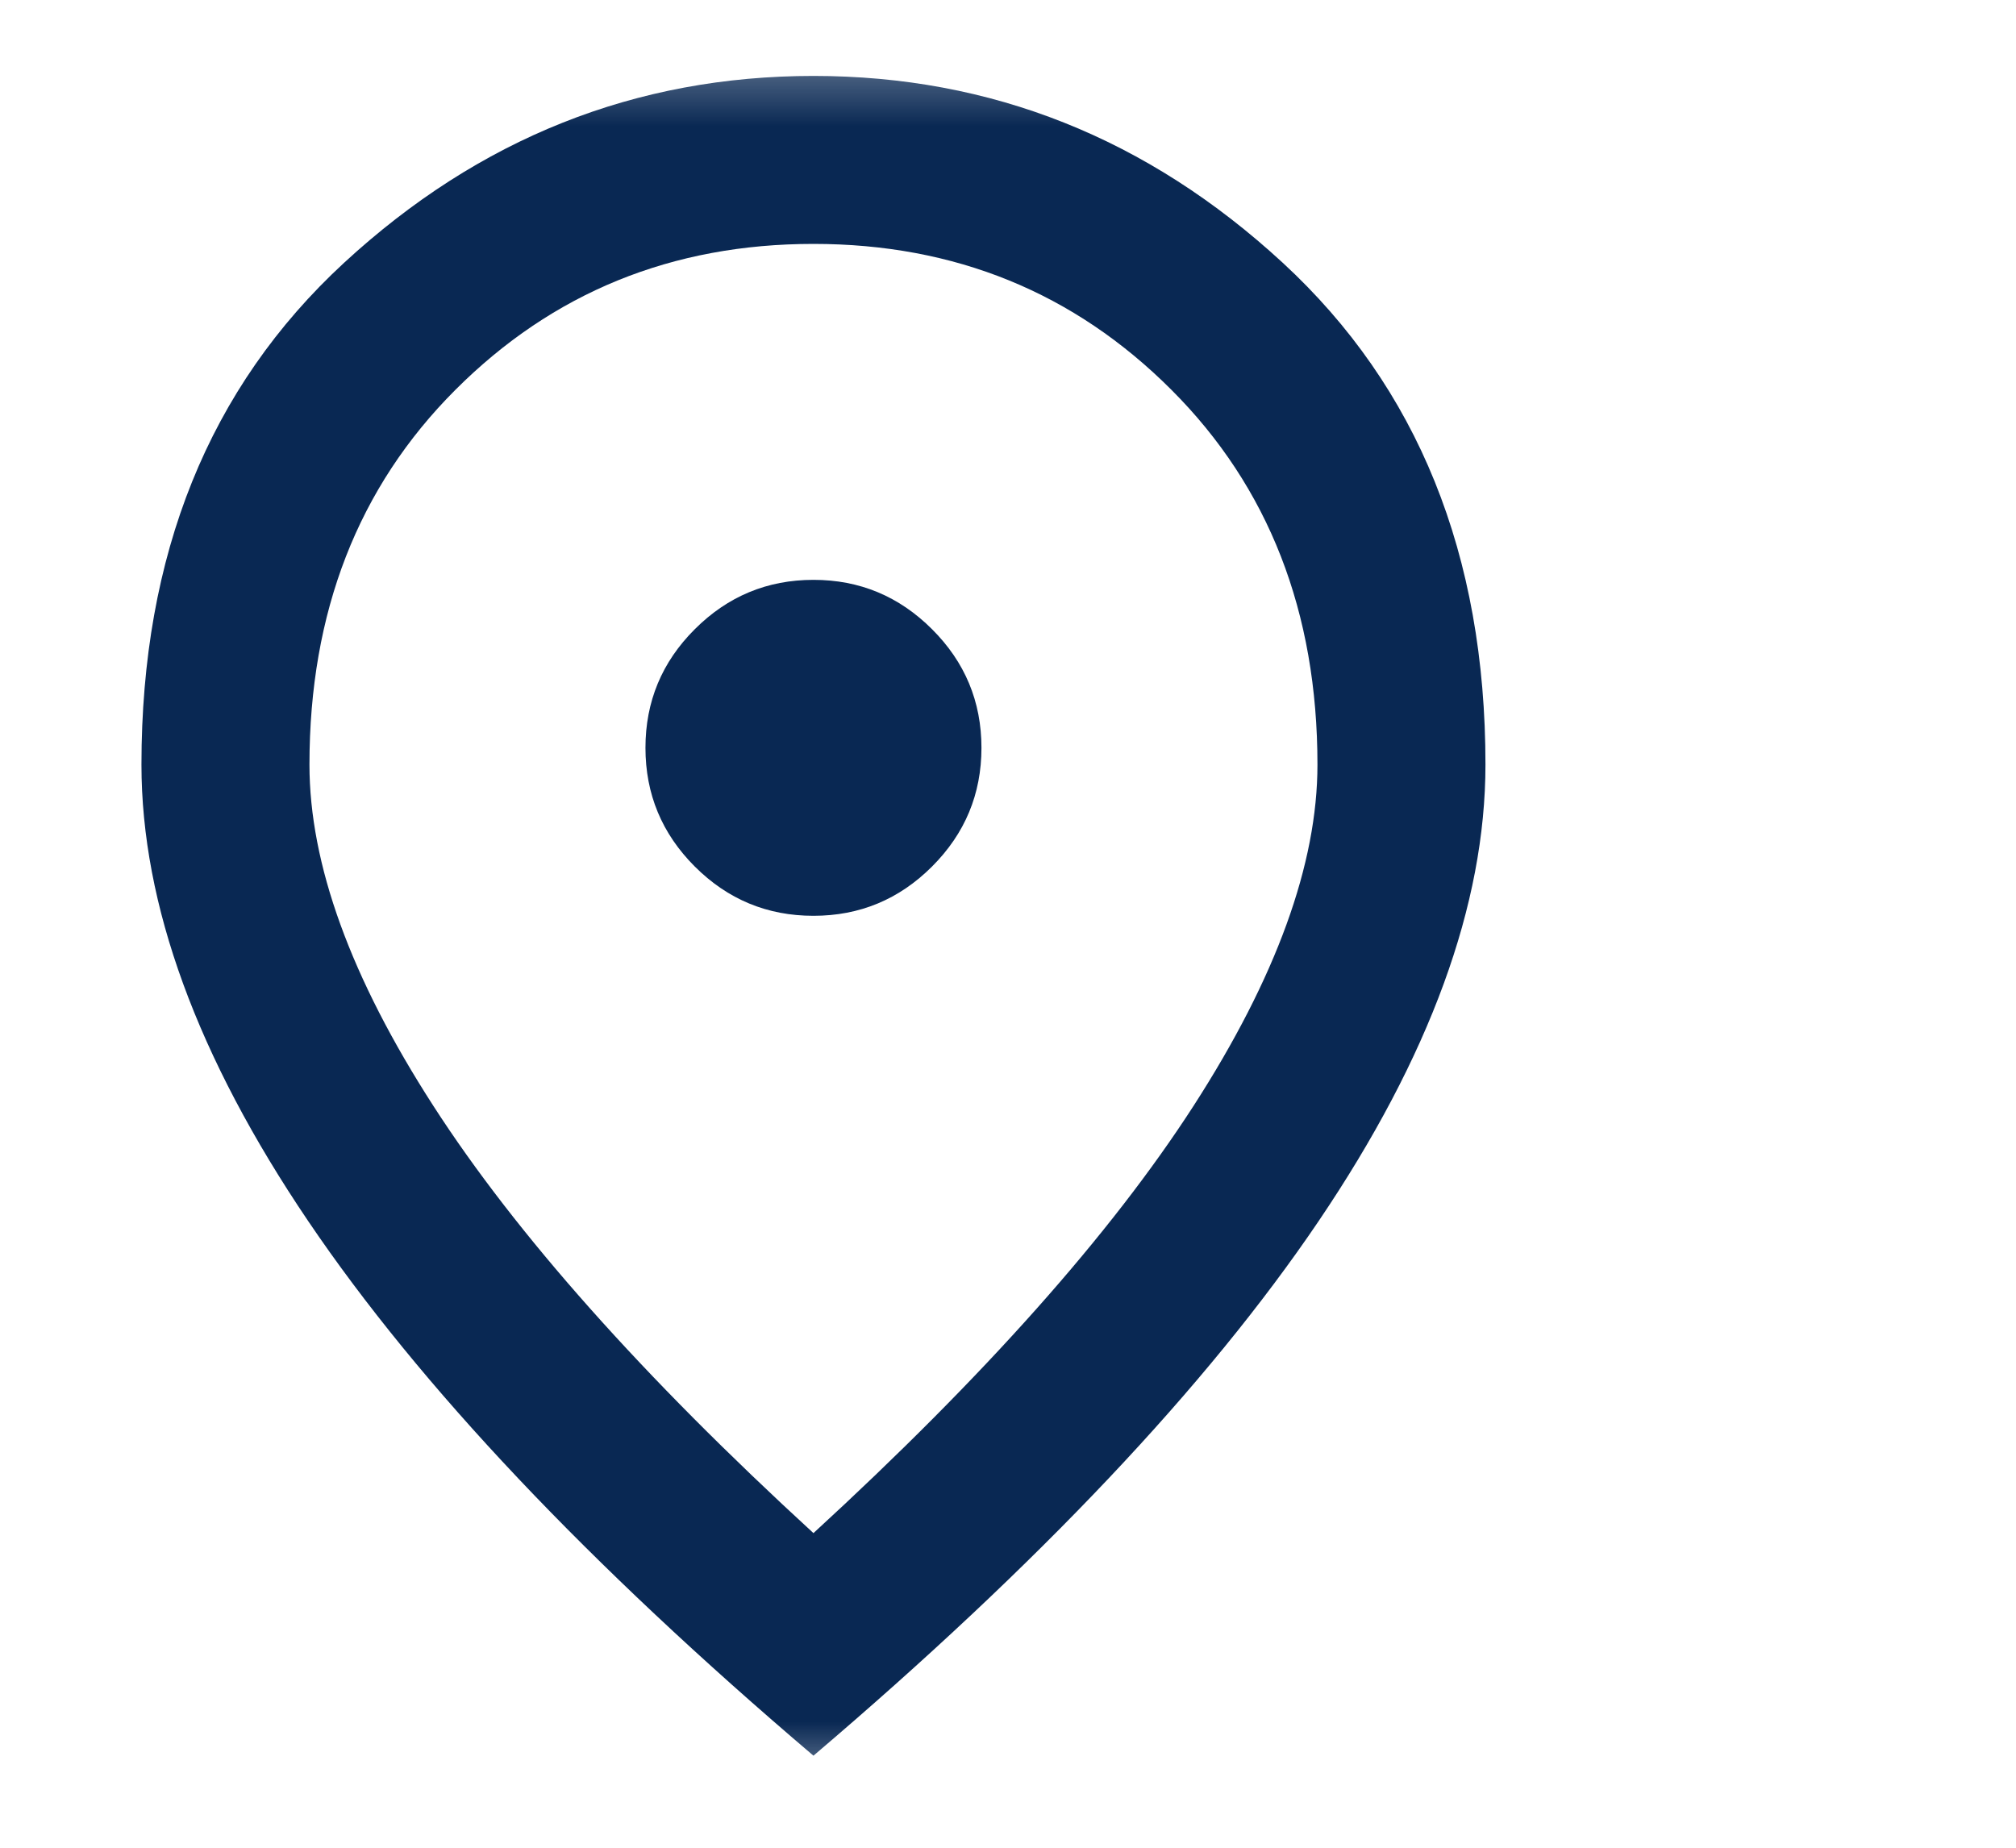 <svg width="24" height="22" viewBox="0 0 24 22" fill="none" xmlns="http://www.w3.org/2000/svg">
<mask id="mask0_588_9974" style="mask-type:alpha" maskUnits="userSpaceOnUse" x="0" y="0" width="24" height="22">
<rect y="0.418" width="24" height="21" fill="#D9D9D9"/>
</mask>
<g mask="url(#mask0_588_9974)">
<path d="M9.684 10.904C10.234 10.904 10.704 10.709 11.096 10.317C11.488 9.925 11.684 9.454 11.684 8.904C11.684 8.354 11.488 7.883 11.096 7.492C10.704 7.1 10.234 6.904 9.684 6.904C9.134 6.904 8.663 7.1 8.271 7.492C7.879 7.883 7.684 8.354 7.684 8.904C7.684 9.454 7.879 9.925 8.271 10.317C8.663 10.709 9.134 10.904 9.684 10.904ZM9.684 18.254C11.717 16.388 13.225 14.692 14.209 13.167C15.192 11.642 15.684 10.288 15.684 9.104C15.684 7.288 15.104 5.8 13.946 4.642C12.788 3.483 11.367 2.904 9.684 2.904C8 2.904 6.579 3.483 5.421 4.642C4.263 5.8 3.684 7.288 3.684 9.104C3.684 10.288 4.175 11.642 5.159 13.167C6.142 14.692 7.65 16.388 9.684 18.254ZM9.684 20.904C7 18.621 4.996 16.5 3.671 14.542C2.346 12.584 1.684 10.771 1.684 9.104C1.684 6.604 2.488 4.613 4.096 3.129C5.704 1.646 7.567 0.904 9.684 0.904C11.8 0.904 13.663 1.646 15.271 3.129C16.879 4.613 17.684 6.604 17.684 9.104C17.684 10.771 17.021 12.584 15.696 14.542C14.371 16.5 12.367 18.621 9.684 20.904Z" fill="#092853"/>
</g>
</svg>
